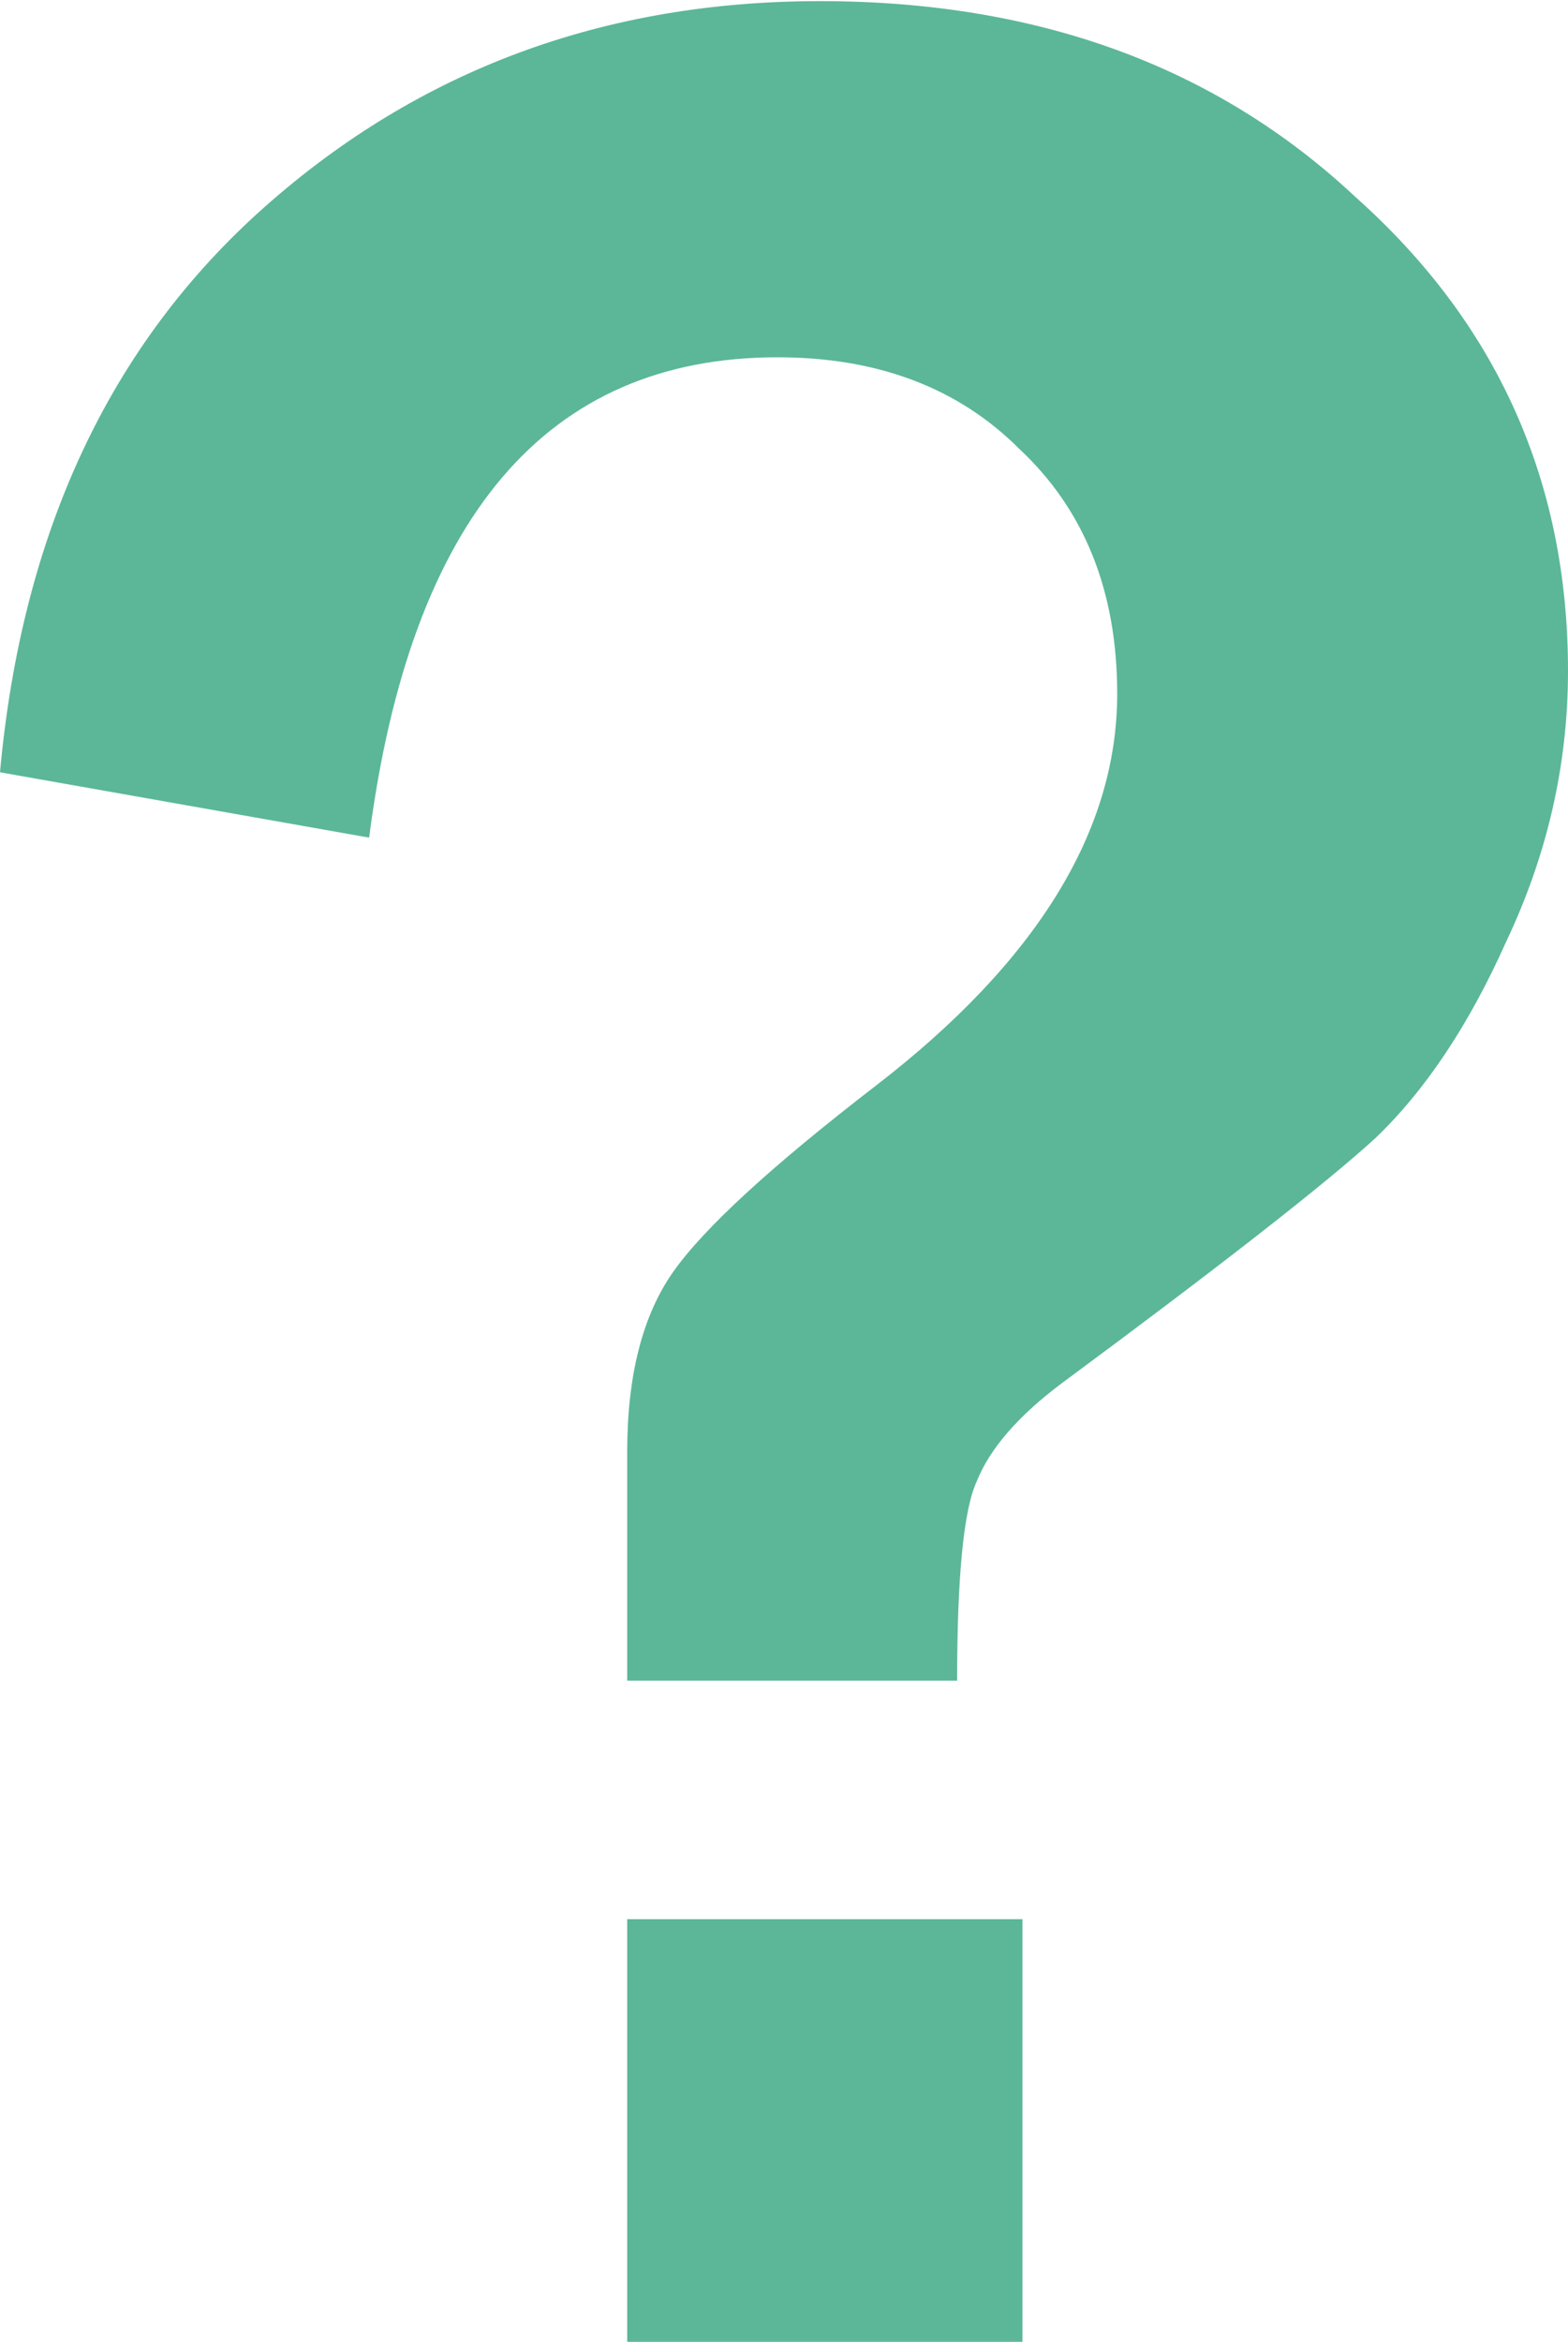 <svg width="18.13" height="27.07" viewBox="0 0 4.8 7.16" xmlns="http://www.w3.org/2000/svg"><path d="M2.93 5.14H1.92v-.7q0-.35.14-.55.14-.2.62-.57.74-.57.74-1.2 0-.47-.3-.75-.28-.28-.74-.28-1.06 0-1.25 1.47L0 2.36Q.1 1.26.81.63 1.52 0 2.51 0q1 0 1.64.6.65.58.65 1.45 0 .43-.19.83-.17.38-.4.6-.23.21-.96.75-.2.15-.26.3-.06.13-.06.61zm.2.73v1.3H1.92v-1.3z" fill="rgb(91, 183, 152)" aria-label="?"/></svg>